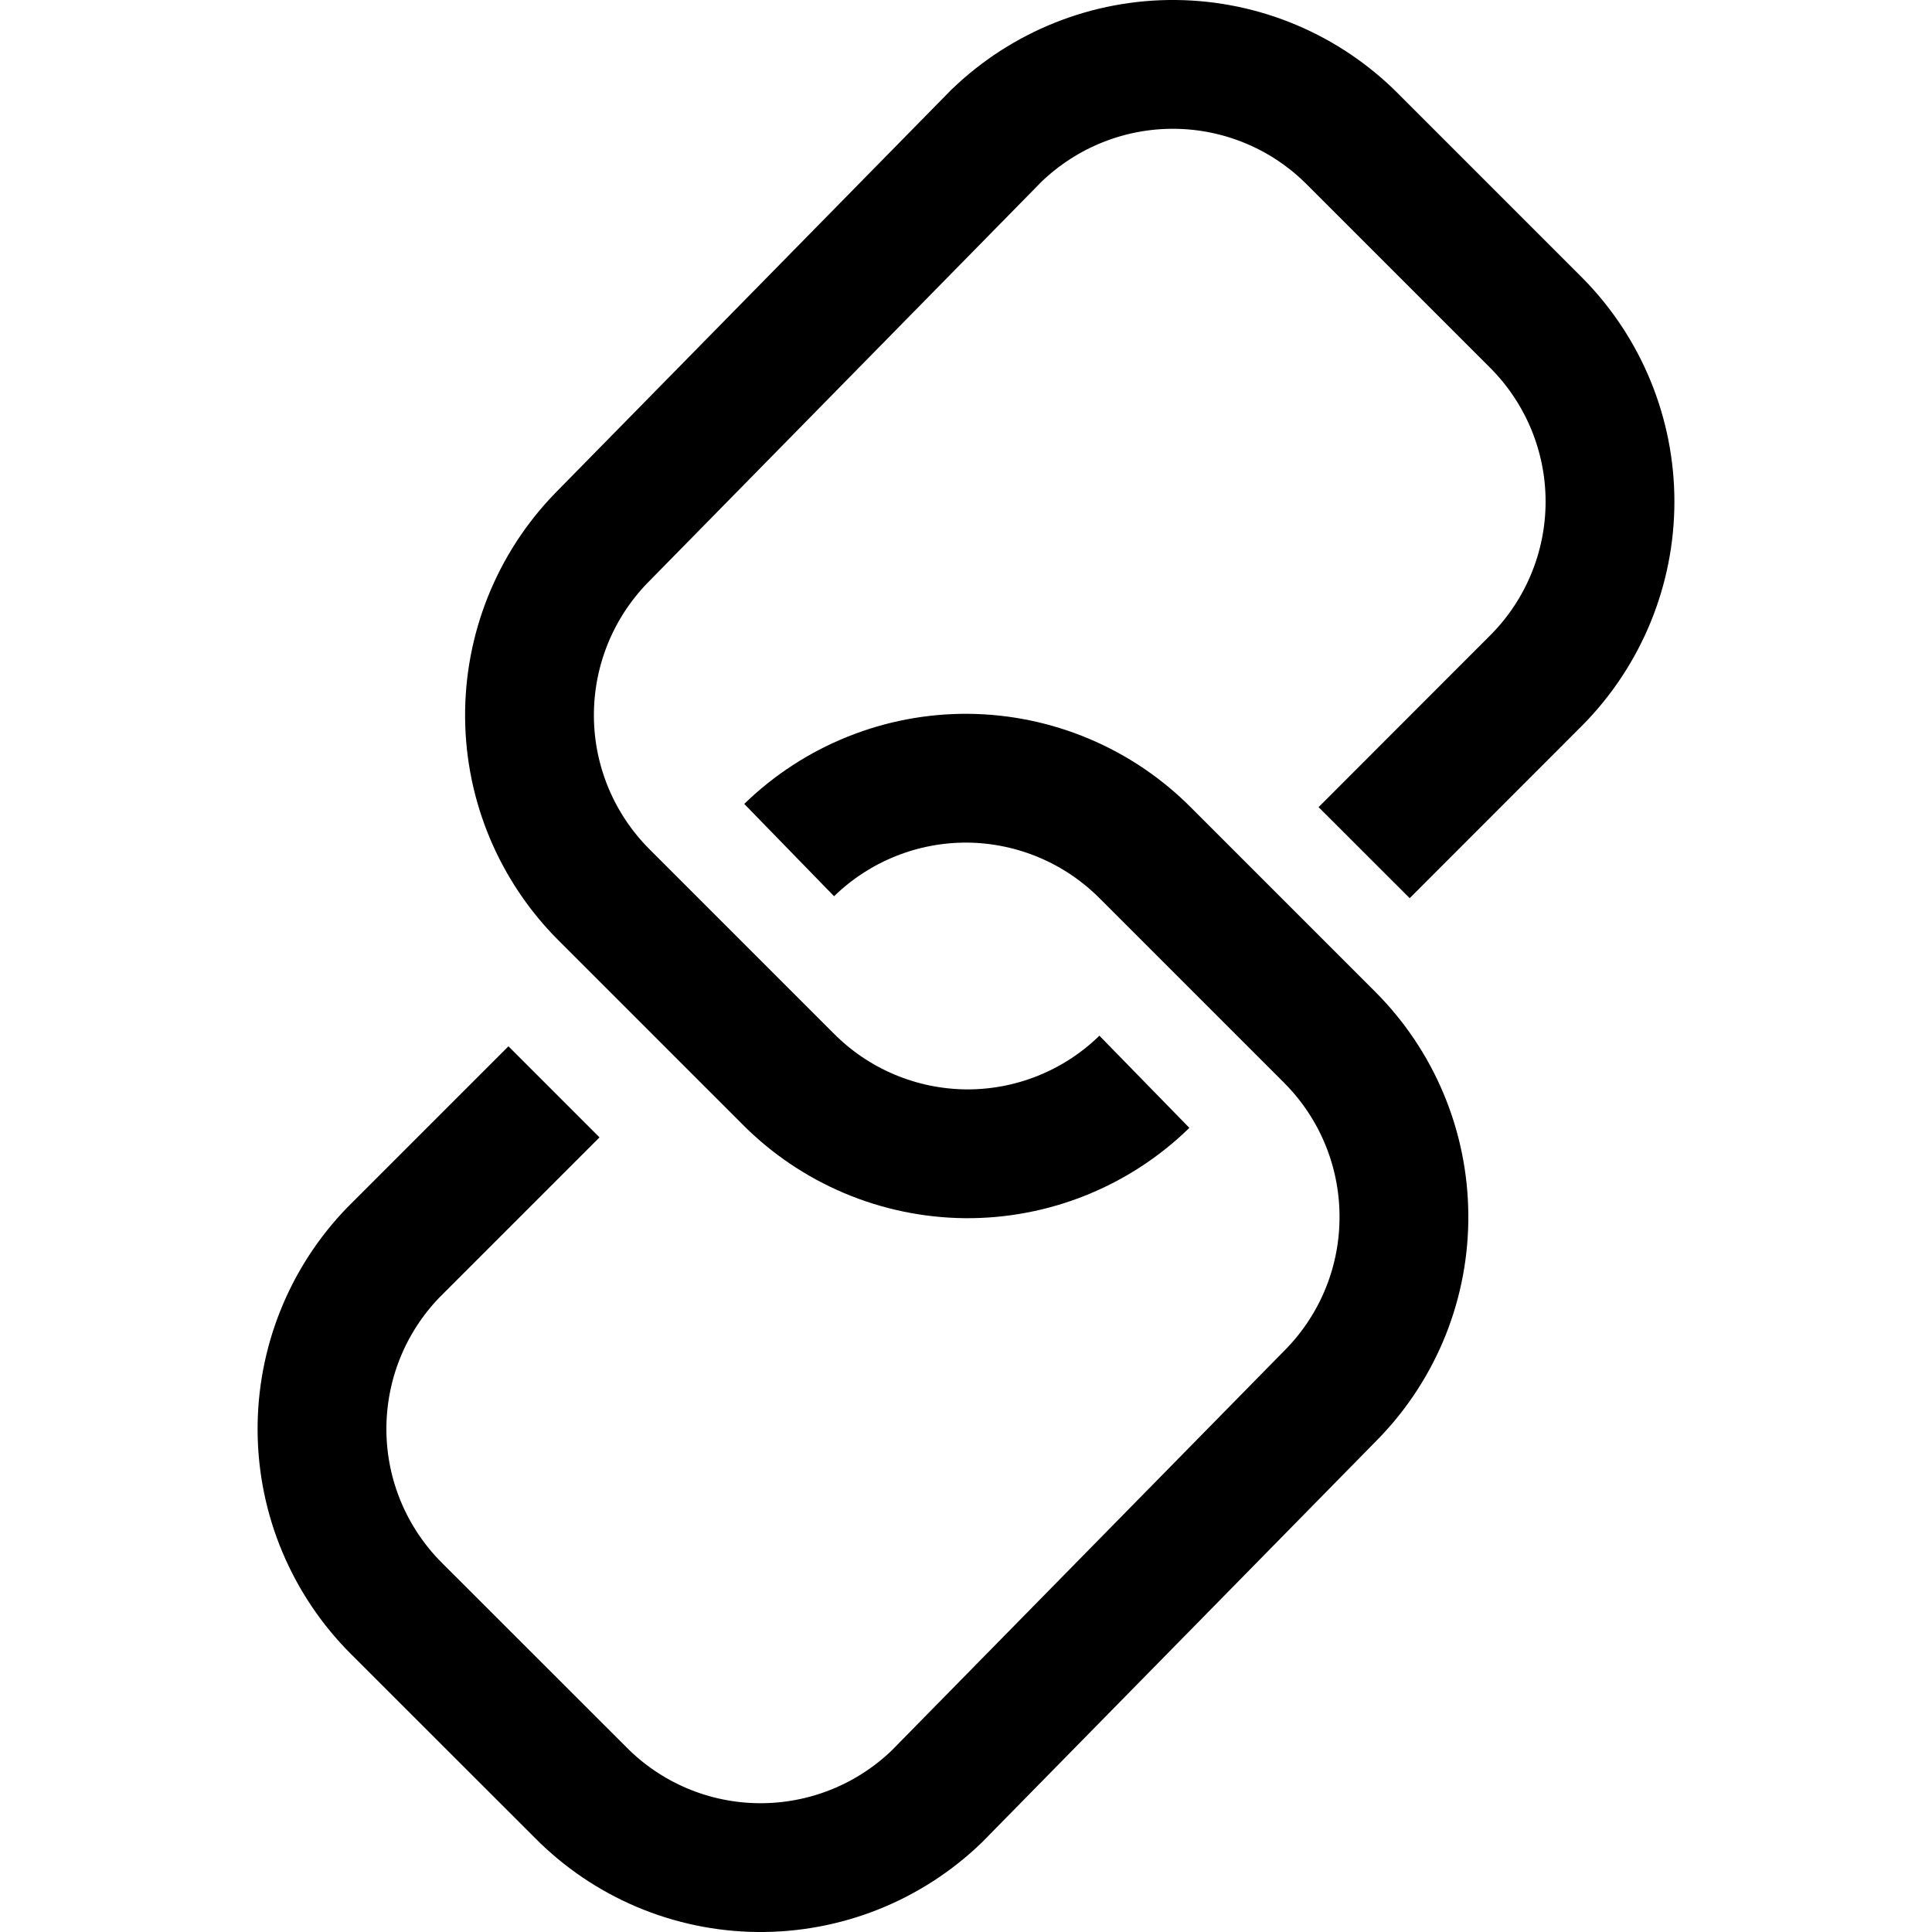 <svg viewBox="0 0 15 15" fill="none" xmlns="http://www.w3.org/2000/svg" id="icon">
<path d="M8.885 8.399C8.514 8.761 8.015 8.962 7.497 8.958C6.978 8.953 6.483 8.744 6.118 8.376L4.689 6.947C4.323 6.581 4.115 6.086 4.111 5.568C4.107 5.051 4.306 4.552 4.666 4.18L7.736 1.054C8.109 0.694 8.608 0.495 9.125 0.5C9.643 0.505 10.138 0.714 10.503 1.082L11.932 2.511C12.296 2.88 12.5 3.377 12.5 3.894C12.5 4.412 12.296 4.909 11.932 5.278L10.591 6.62" stroke="currentColor" stroke-linejoin="round"></path>
<path d="M6.127 6.6C6.498 6.239 6.997 6.038 7.515 6.042C8.033 6.047 8.529 6.256 8.894 6.624L10.323 8.053C10.689 8.419 10.896 8.914 10.9 9.431C10.905 9.949 10.706 10.447 10.346 10.819L7.275 13.946C6.903 14.306 6.404 14.505 5.886 14.5C5.368 14.495 4.873 14.286 4.509 13.918L3.079 12.489C2.712 12.123 2.504 11.628 2.5 11.11C2.496 10.592 2.695 10.094 3.056 9.722L4.301 8.477" stroke="currentColor" stroke-linejoin="round"></path>
</svg>

